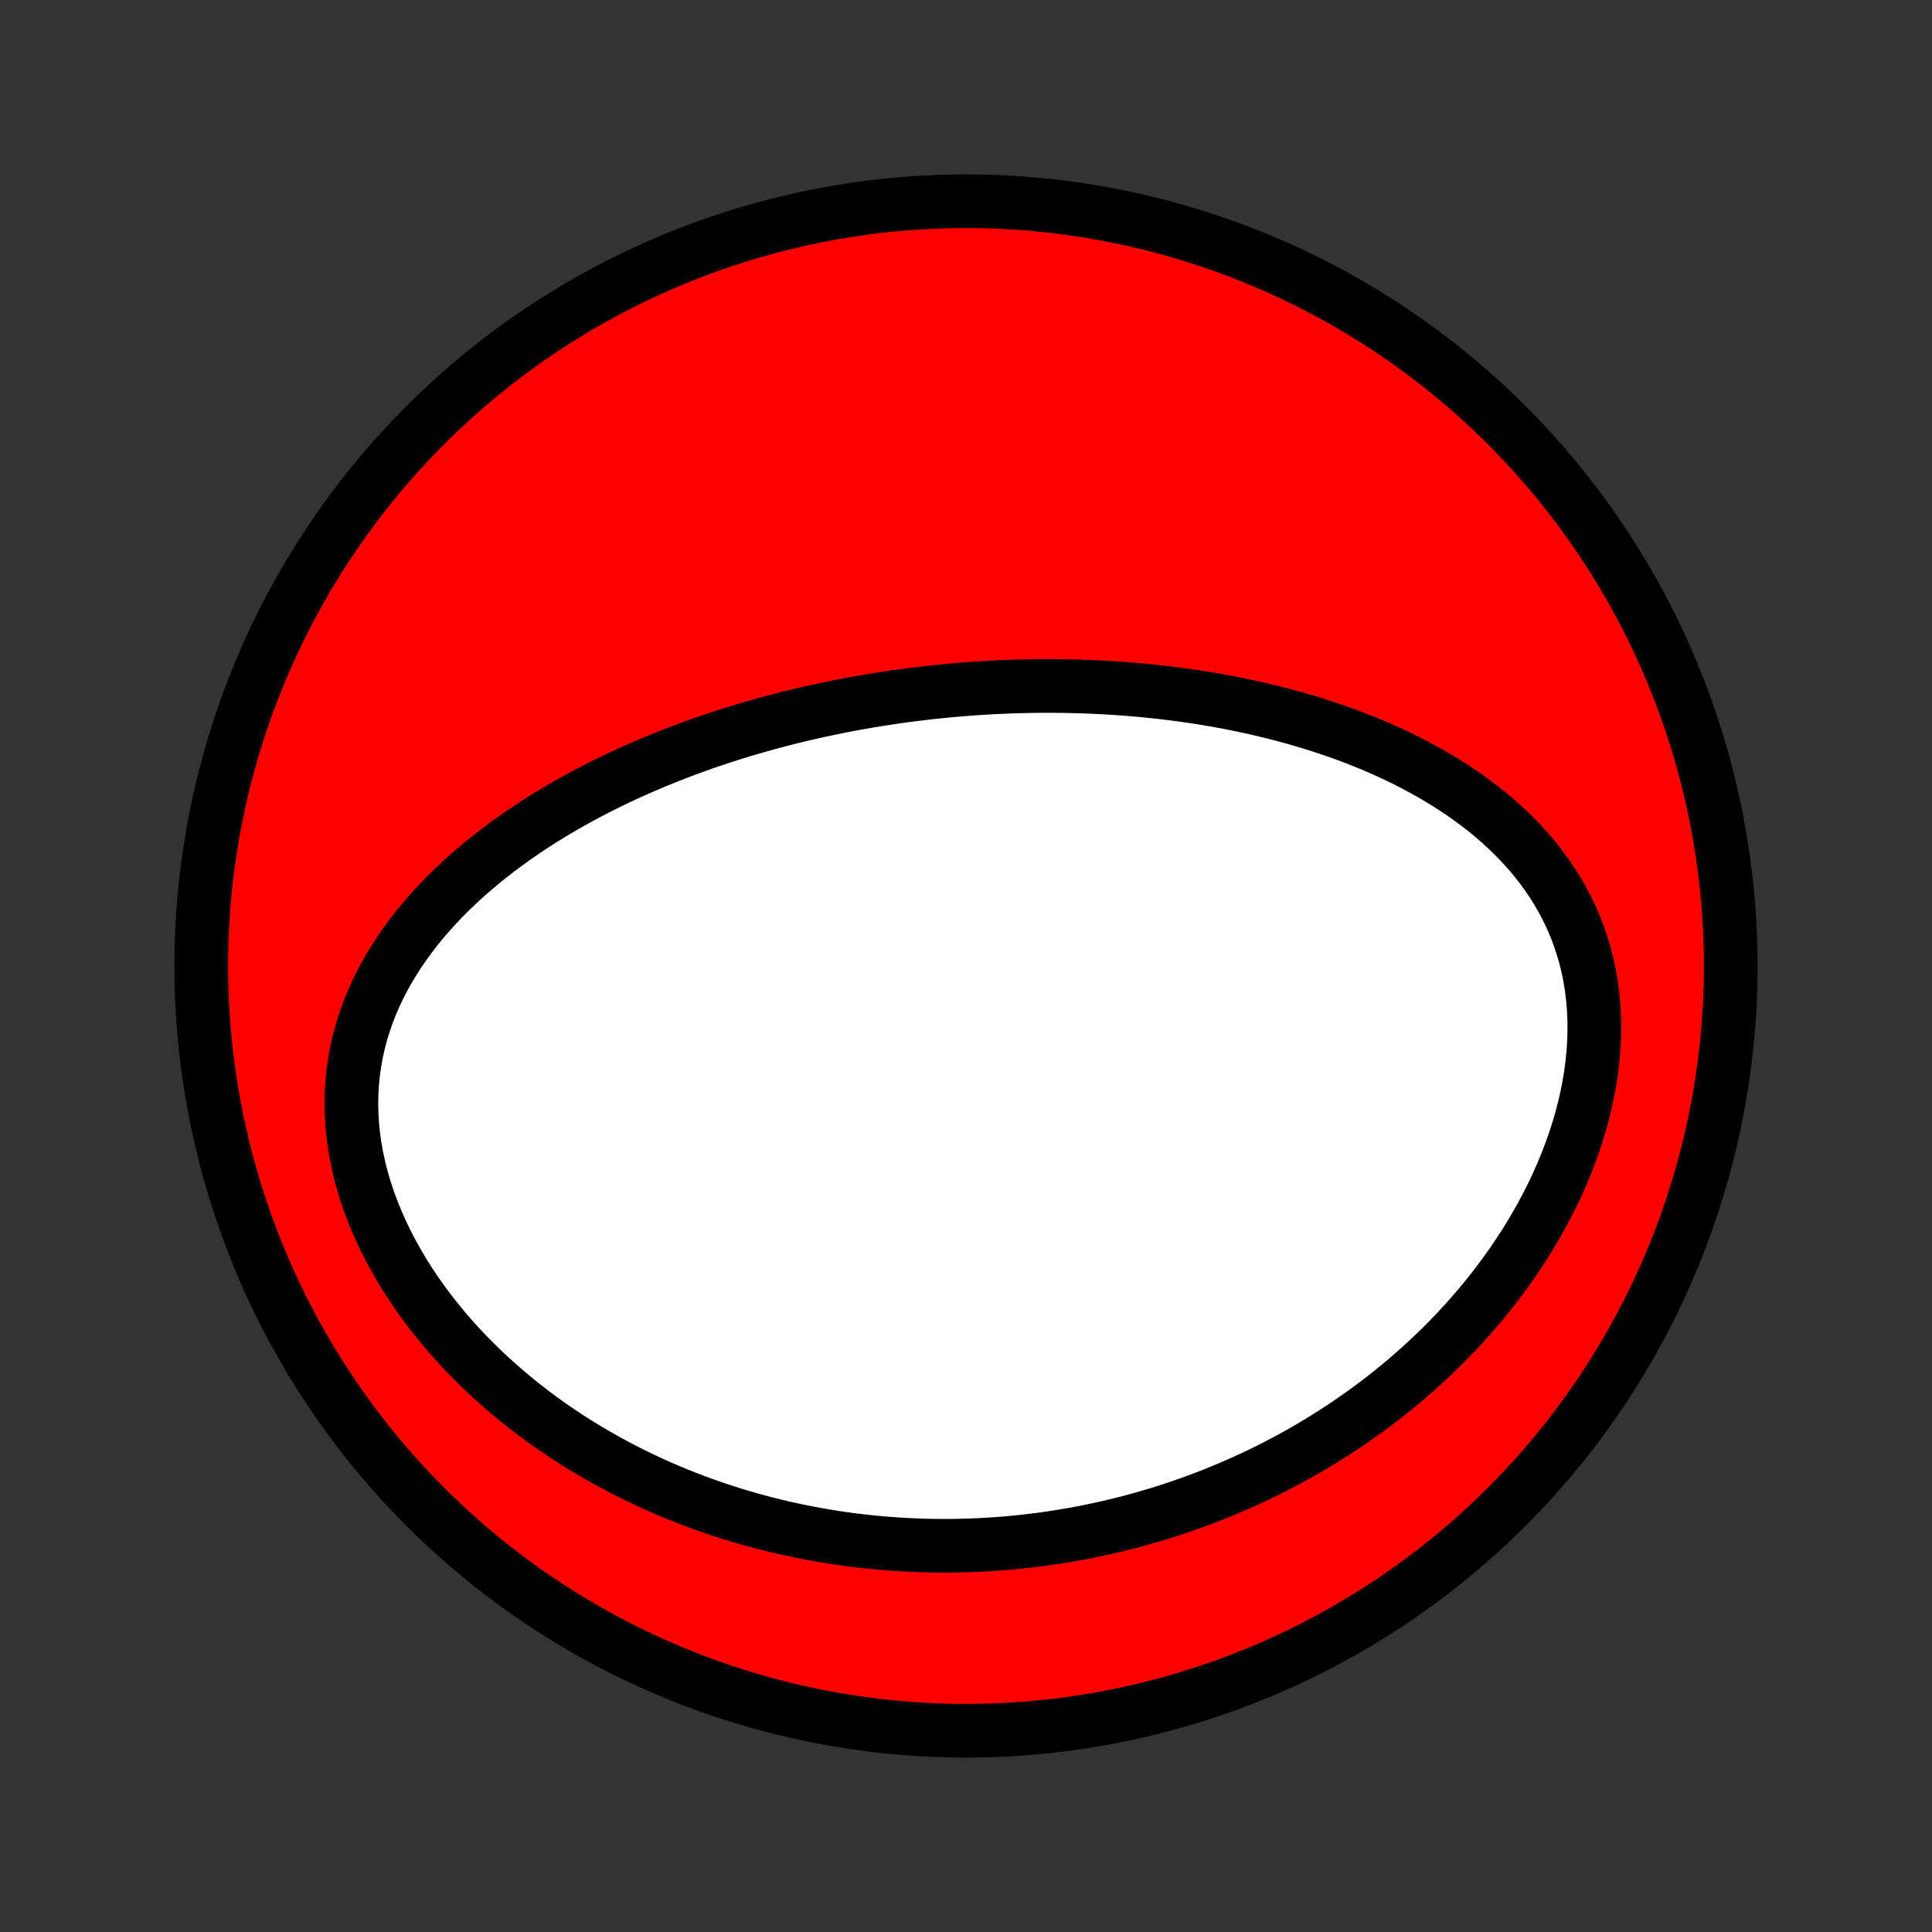 <?xml version="1.0" encoding="utf-8" standalone="no"?>
<!DOCTYPE svg PUBLIC "-//W3C//DTD SVG 1.1//EN"
  "http://www.w3.org/Graphics/SVG/1.1/DTD/svg11.dtd">
<!-- Created with matplotlib (http://matplotlib.org/) -->
<svg height="72pt" version="1.1" viewBox="0 0 72 72" width="72pt" xmlns="http://www.w3.org/2000/svg" xmlns:xlink="http://www.w3.org/1999/xlink">
 <rect x="0" y="0" width="72" height="72" fill="#333333" stroke="none"/>
 <defs>
  <style type="text/css">
*{stroke-linecap:butt;stroke-linejoin:round;}
  </style>
 </defs>
 <g id="figure_1">
  <g id="patch_1">
   <path d="
M0 72
L72 72
L72 0
L0 0
z
" style="fill:none;"/>
  </g>
  <g id="axes_1">
   <g id="PatchCollection_1">
    <defs>
     <path d="
M36 -7.5
C43.558 -7.5 50.808 -10.503 56.153 -15.848
C61.497 -21.192 64.5 -28.442 64.5 -36
C64.5 -43.558 61.497 -50.808 56.153 -56.153
C50.808 -61.497 43.558 -64.5 36 -64.5
C28.442 -64.5 21.192 -61.497 15.848 -56.153
C10.503 -50.808 7.5 -43.558 7.5 -36
C7.5 -28.442 10.503 -21.192 15.848 -15.848
C21.192 -10.503 28.442 -7.5 36 -7.5
z
" id="C0_0_a811fe30f3"/>
     <path d="
M34.698 -46.196
L34.963 -46.224
L35.228 -46.251
L35.494 -46.275
L35.76 -46.298
L36.026 -46.319
L36.292 -46.339
L36.559 -46.357
L36.827 -46.373
L37.095 -46.387
L37.364 -46.399
L37.633 -46.41
L37.903 -46.419
L38.173 -46.426
L38.444 -46.431
L38.717 -46.434
L38.989 -46.435
L39.263 -46.435
L39.538 -46.433
L39.813 -46.428
L40.09 -46.422
L40.367 -46.413
L40.646 -46.403
L40.926 -46.39
L41.206 -46.376
L41.488 -46.359
L41.771 -46.34
L42.055 -46.318
L42.341 -46.294
L42.627 -46.268
L42.915 -46.239
L43.205 -46.208
L43.495 -46.175
L43.787 -46.138
L44.08 -46.099
L44.374 -46.057
L44.67 -46.013
L44.967 -45.965
L45.265 -45.915
L45.565 -45.861
L45.865 -45.804
L46.168 -45.744
L46.471 -45.68
L46.776 -45.613
L47.081 -45.542
L47.388 -45.468
L47.696 -45.39
L48.005 -45.308
L48.315 -45.222
L48.626 -45.132
L48.937 -45.037
L49.249 -44.938
L49.562 -44.834
L49.875 -44.726
L50.189 -44.613
L50.502 -44.495
L50.816 -44.371
L51.13 -44.243
L51.443 -44.109
L51.756 -43.969
L52.068 -43.823
L52.379 -43.672
L52.688 -43.514
L52.996 -43.35
L53.303 -43.179
L53.607 -43.002
L53.908 -42.818
L54.207 -42.627
L54.503 -42.428
L54.794 -42.223
L55.082 -42.009
L55.366 -41.788
L55.644 -41.559
L55.917 -41.321
L56.184 -41.076
L56.444 -40.822
L56.698 -40.559
L56.943 -40.288
L57.181 -40.008
L57.409 -39.719
L57.628 -39.422
L57.837 -39.115
L58.035 -38.8
L58.222 -38.476
L58.397 -38.144
L58.56 -37.803
L58.71 -37.454
L58.846 -37.097
L58.968 -36.732
L59.077 -36.36
L59.17 -35.981
L59.249 -35.596
L59.313 -35.205
L59.361 -34.809
L59.395 -34.408
L59.413 -34.003
L59.416 -33.595
L59.405 -33.184
L59.378 -32.771
L59.337 -32.356
L59.282 -31.941
L59.213 -31.526
L59.131 -31.111
L59.036 -30.698
L58.928 -30.286
L58.808 -29.876
L58.676 -29.469
L58.533 -29.066
L58.38 -28.666
L58.216 -28.27
L58.043 -27.878
L57.861 -27.492
L57.669 -27.11
L57.47 -26.734
L57.262 -26.364
L57.048 -26
L56.826 -25.641
L56.598 -25.289
L56.364 -24.943
L56.123 -24.604
L55.878 -24.271
L55.628 -23.944
L55.373 -23.625
L55.114 -23.312
L54.85 -23.006
L54.583 -22.706
L54.313 -22.413
L54.039 -22.127
L53.763 -21.848
L53.483 -21.575
L53.202 -21.308
L52.918 -21.049
L52.632 -20.795
L52.344 -20.548
L52.055 -20.308
L51.764 -20.073
L51.472 -19.844
L51.178 -19.622
L50.884 -19.405
L50.588 -19.195
L50.292 -18.99
L49.995 -18.791
L49.697 -18.597
L49.399 -18.409
L49.1 -18.226
L48.801 -18.048
L48.502 -17.876
L48.202 -17.708
L47.902 -17.546
L47.602 -17.389
L47.302 -17.236
L47.002 -17.088
L46.701 -16.945
L46.401 -16.806
L46.1 -16.672
L45.8 -16.543
L45.499 -16.418
L45.199 -16.296
L44.899 -16.18
L44.598 -16.067
L44.298 -15.958
L43.998 -15.854
L43.698 -15.753
L43.398 -15.656
L43.097 -15.563
L42.797 -15.474
L42.497 -15.389
L42.197 -15.307
L41.896 -15.229
L41.596 -15.155
L41.296 -15.084
L40.995 -15.017
L40.694 -14.954
L40.394 -14.893
L40.093 -14.837
L39.791 -14.784
L39.49 -14.734
L39.188 -14.687
L38.886 -14.644
L38.584 -14.605
L38.281 -14.569
L37.978 -14.536
L37.674 -14.506
L37.37 -14.48
L37.066 -14.457
L36.761 -14.438
L36.455 -14.422
L36.149 -14.41
L35.842 -14.401
L35.535 -14.395
L35.227 -14.393
L34.918 -14.395
L34.608 -14.399
L34.298 -14.408
L33.987 -14.42
L33.675 -14.436
L33.362 -14.455
L33.049 -14.478
L32.734 -14.505
L32.419 -14.536
L32.103 -14.57
L31.785 -14.608
L31.467 -14.651
L31.148 -14.697
L30.828 -14.748
L30.506 -14.803
L30.184 -14.862
L29.861 -14.925
L29.537 -14.993
L29.211 -15.065
L28.885 -15.142
L28.558 -15.223
L28.23 -15.309
L27.901 -15.401
L27.57 -15.497
L27.239 -15.598
L26.908 -15.704
L26.575 -15.816
L26.241 -15.933
L25.907 -16.055
L25.573 -16.183
L25.237 -16.317
L24.901 -16.457
L24.565 -16.602
L24.229 -16.754
L23.892 -16.912
L23.555 -17.076
L23.219 -17.246
L22.882 -17.424
L22.546 -17.607
L22.21 -17.798
L21.876 -17.995
L21.542 -18.2
L21.209 -18.411
L20.877 -18.63
L20.547 -18.856
L20.219 -19.09
L19.893 -19.331
L19.57 -19.579
L19.249 -19.835
L18.931 -20.099
L18.617 -20.37
L18.306 -20.649
L18 -20.935
L17.698 -21.23
L17.401 -21.531
L17.109 -21.841
L16.824 -22.157
L16.544 -22.482
L16.272 -22.813
L16.007 -23.151
L15.75 -23.497
L15.502 -23.848
L15.262 -24.207
L15.032 -24.571
L14.813 -24.941
L14.604 -25.316
L14.406 -25.696
L14.221 -26.081
L14.048 -26.47
L13.887 -26.862
L13.741 -27.258
L13.608 -27.655
L13.49 -28.055
L13.387 -28.456
L13.299 -28.858
L13.226 -29.259
L13.17 -29.66
L13.129 -30.06
L13.104 -30.458
L13.095 -30.853
L13.102 -31.246
L13.124 -31.635
L13.163 -32.02
L13.216 -32.401
L13.284 -32.776
L13.367 -33.147
L13.464 -33.512
L13.574 -33.871
L13.697 -34.224
L13.833 -34.57
L13.98 -34.91
L14.139 -35.244
L14.308 -35.571
L14.488 -35.89
L14.677 -36.203
L14.874 -36.51
L15.08 -36.809
L15.293 -37.101
L15.514 -37.387
L15.741 -37.666
L15.975 -37.938
L16.214 -38.204
L16.458 -38.463
L16.707 -38.716
L16.96 -38.962
L17.218 -39.202
L17.478 -39.436
L17.743 -39.664
L18.01 -39.886
L18.279 -40.102
L18.551 -40.313
L18.825 -40.518
L19.101 -40.717
L19.378 -40.912
L19.657 -41.101
L19.937 -41.285
L20.217 -41.464
L20.499 -41.638
L20.781 -41.807
L21.064 -41.972
L21.346 -42.133
L21.63 -42.288
L21.913 -42.44
L22.196 -42.588
L22.479 -42.731
L22.762 -42.87
L23.044 -43.006
L23.327 -43.138
L23.608 -43.266
L23.89 -43.39
L24.171 -43.511
L24.451 -43.629
L24.731 -43.743
L25.01 -43.854
L25.289 -43.962
L25.567 -44.067
L25.844 -44.169
L26.12 -44.267
L26.396 -44.364
L26.671 -44.457
L26.946 -44.547
L27.22 -44.635
L27.493 -44.72
L27.765 -44.803
L28.037 -44.883
L28.308 -44.96
L28.579 -45.036
L28.849 -45.109
L29.119 -45.179
L29.387 -45.248
L29.656 -45.314
L29.924 -45.378
L30.191 -45.44
L30.458 -45.5
L30.725 -45.557
L30.991 -45.613
L31.257 -45.667
L31.522 -45.719
L31.787 -45.769
L32.053 -45.817
L32.317 -45.863
L32.582 -45.907
L32.846 -45.949
L33.111 -45.99
L33.375 -46.029
L33.64 -46.066
L33.904 -46.101
L34.169 -46.134
z
" id="C0_1_273f4d52f6"/>
    </defs>
    <g clip-path="url(#p1bffca34e9)">
     <use style="fill:#ff0000;stroke:#000000;stroke-width:2.0;" x="0.0" xlink:href="#C0_0_a811fe30f3" y="72.0"/>
    </g>
    <g clip-path="url(#p1bffca34e9)">
     <use style="fill:#ffffff;stroke:#000000;stroke-width:2.0;" x="0.0" xlink:href="#C0_1_273f4d52f6" y="72.0"/>
    </g>
   </g>
  </g>
 </g>
 <defs>
  <clipPath id="p1bffca34e9">
   <rect height="72.0" width="72.0" x="0.0" y="0.0"/>
  </clipPath>
 </defs>
</svg>
